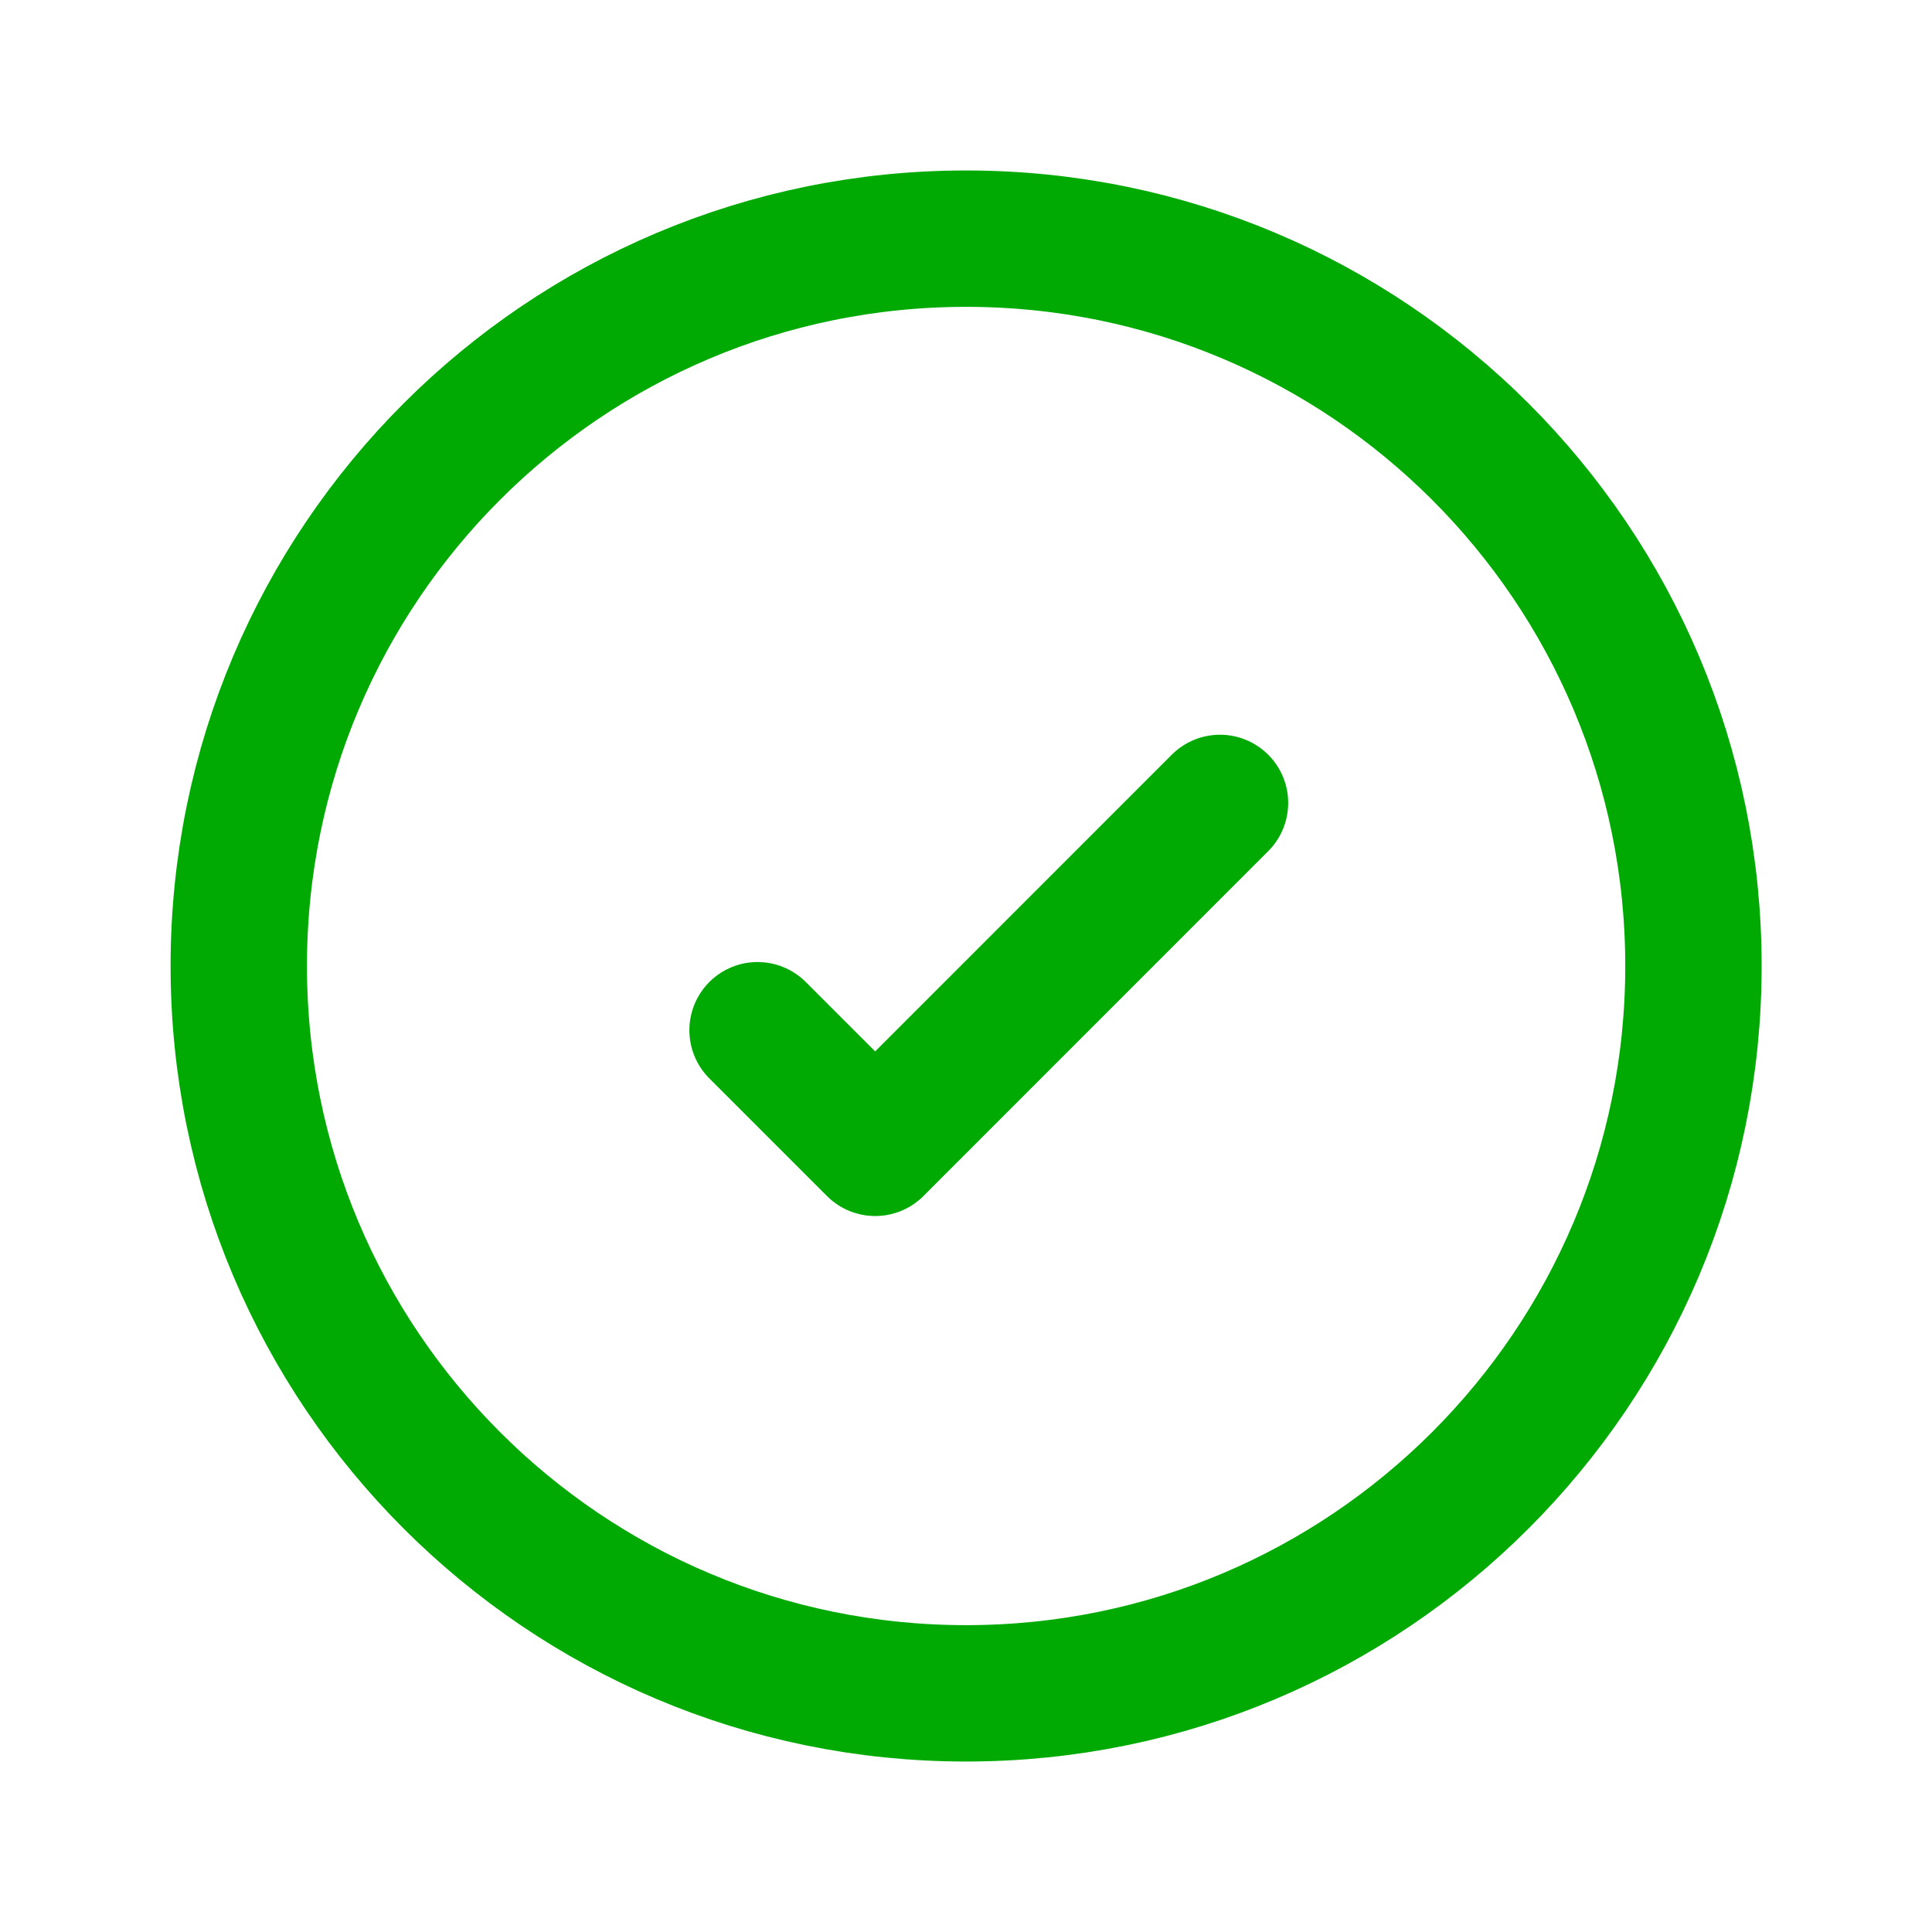 <svg width="17" height="17" viewBox="0 0 17 17" fill="none" xmlns="http://www.w3.org/2000/svg">
<path d="M10.735 7.065L7.701 10.1L6.666 9.065M8.501 2.1C4.966 2.1 2.101 4.965 2.101 8.5C2.101 12.034 4.966 14.9 8.501 14.9C12.035 14.9 14.901 12.034 14.901 8.5C14.901 4.965 12.035 2.1 8.501 2.1Z" stroke="#00AA02" stroke-width="1.2" stroke-linecap="round" stroke-linejoin="round"/>
</svg>
